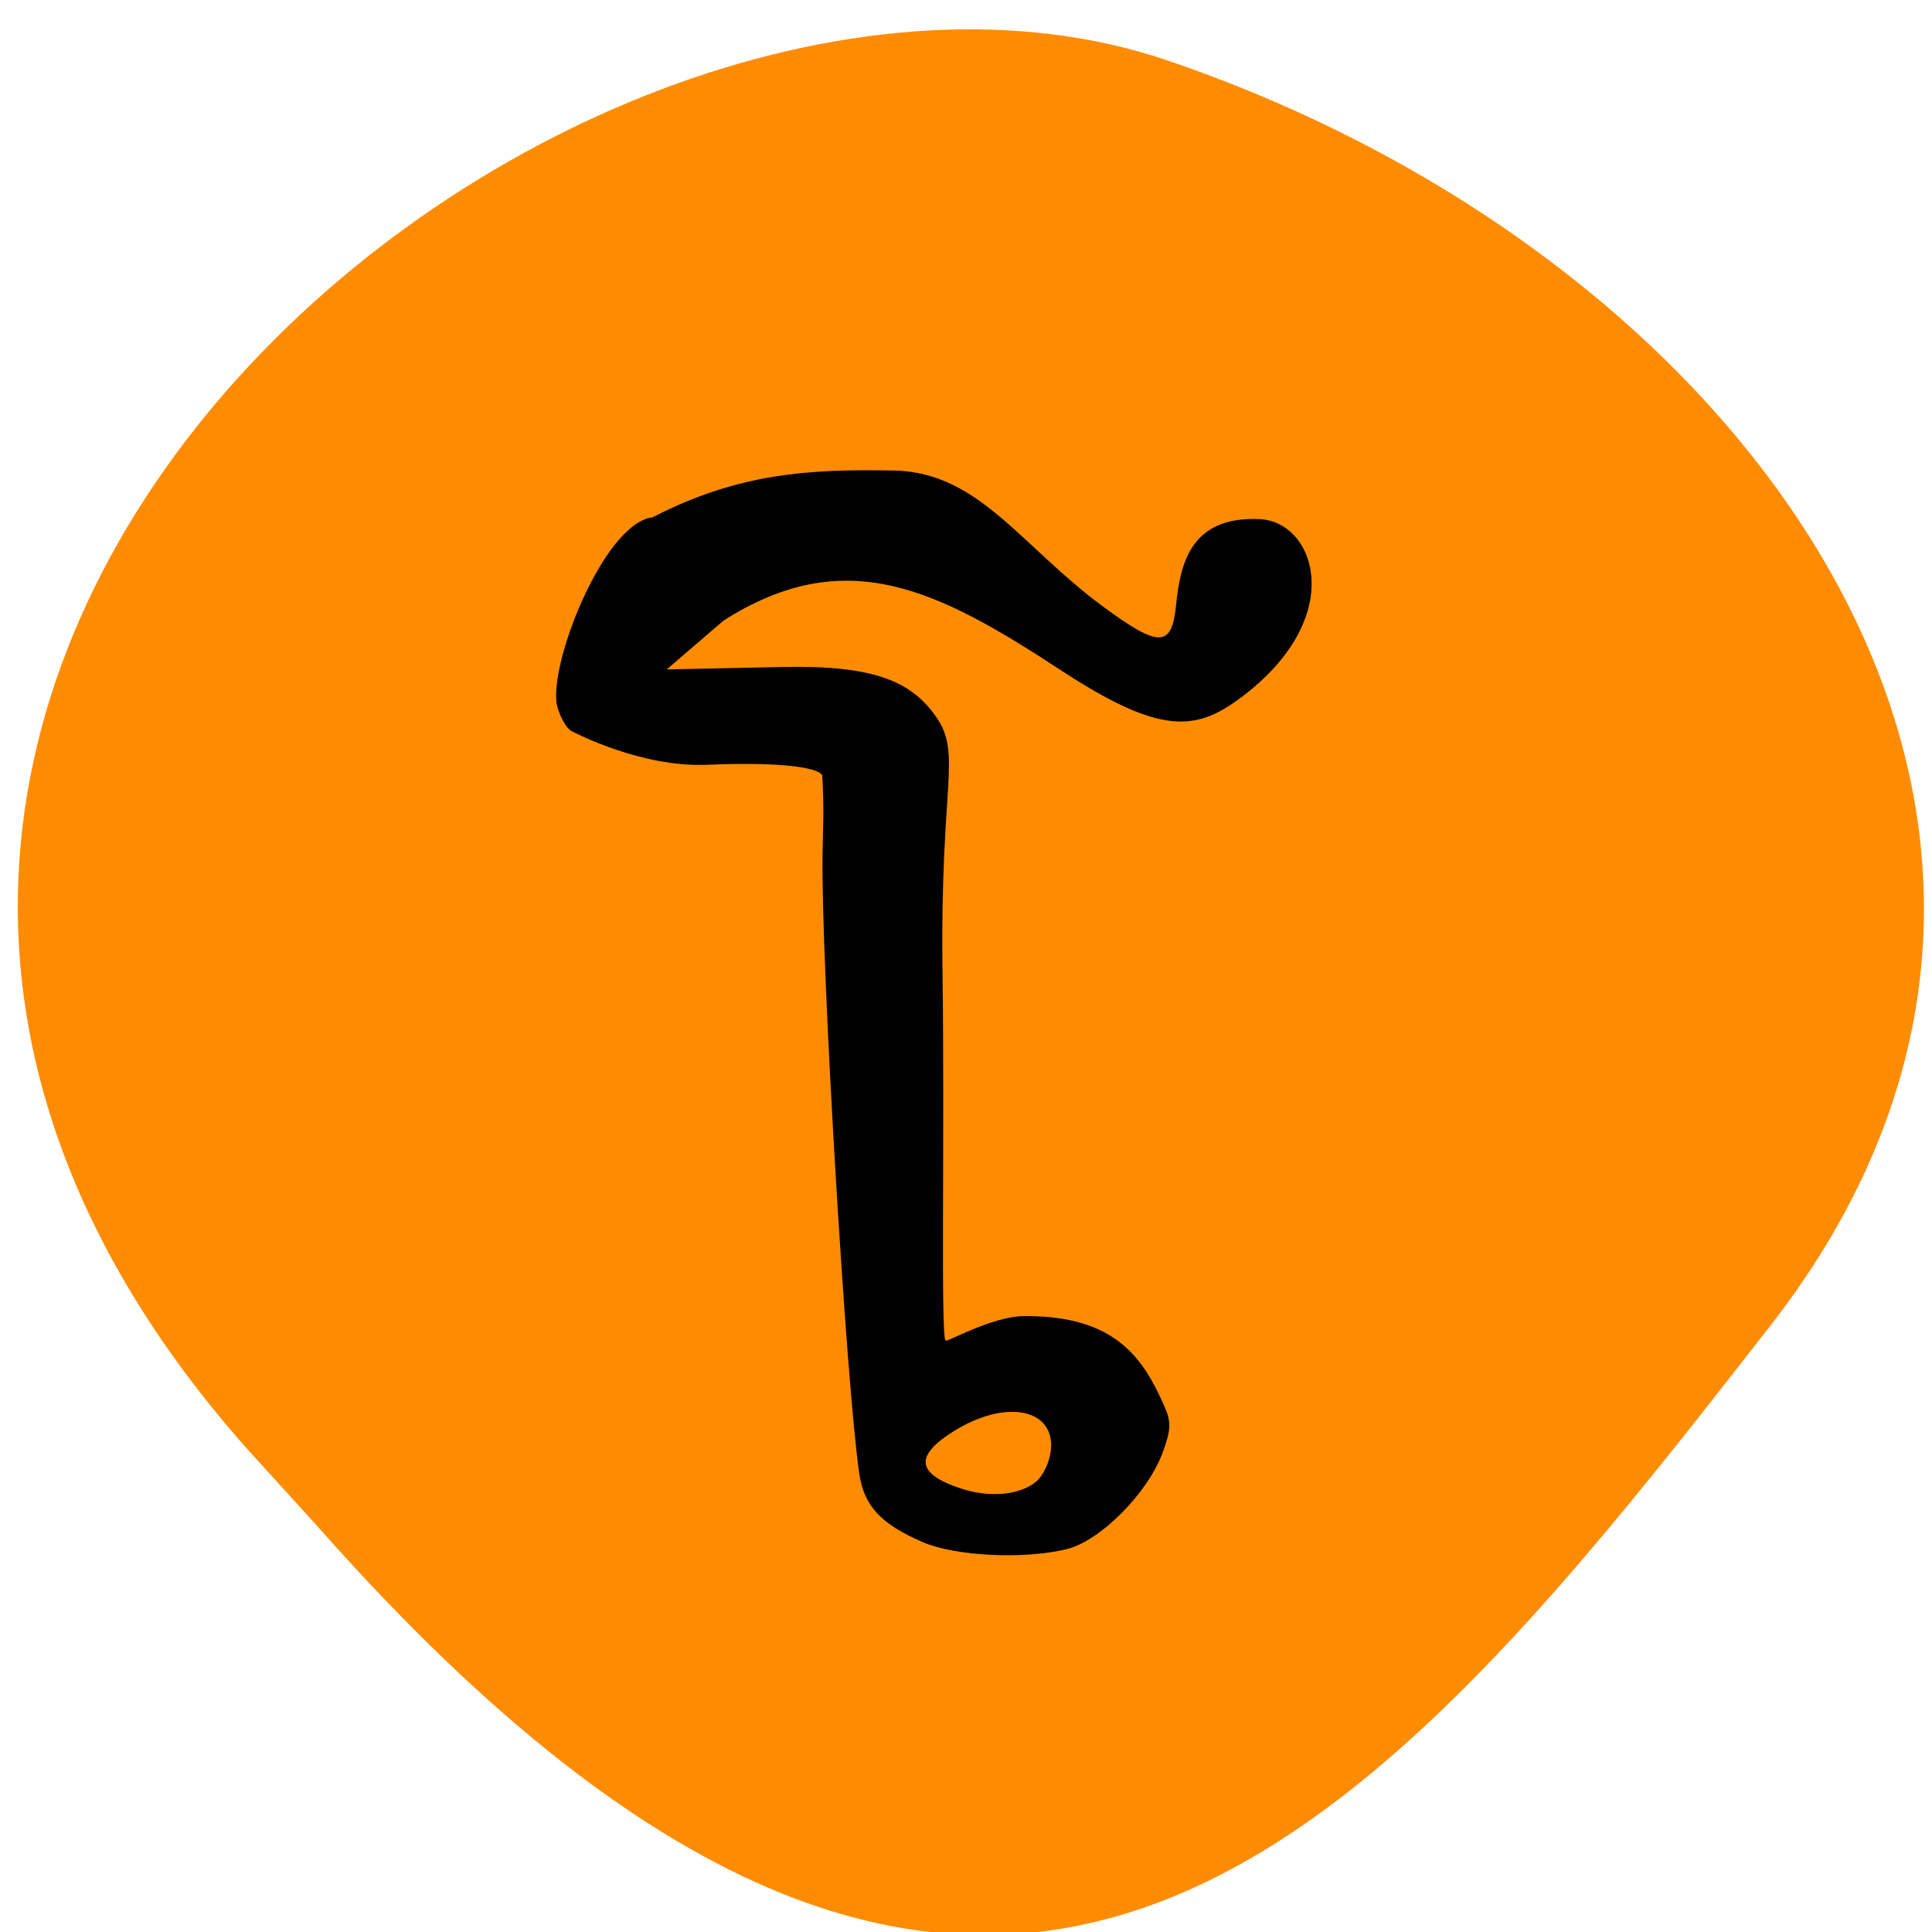 <svg xmlns="http://www.w3.org/2000/svg" viewBox="0 0 256 256"><defs><clipPath><path d="M 0,64 H64 V128 H0 z"/></clipPath></defs><g fill="#ff8c00" color="#000"><path d="m -1364.44 1637.2 c 46.11 -98.28 -115.29 -141.94 -177.55 -101.93 -62.25 40.01 -83.52 108.58 -13.01 143.08 70.51 34.501 139.38 67.53 185.49 -30.762 z" transform="matrix(-0.958 0.345 0.472 1.203 -2047.26 -1306.96)"/></g><path d="m 122.3 204.35 c -5.571 -2.383 -7.818 -4.805 -8.446 -9.107 -1.729 -11.835 -5.09 -68.02 -4.862 -82.17 0.062 -3.889 0.223 -5.475 -0.04 -10.328 -0.345 -0.828 -4.137 -1.872 -15.347 -1.407 -8.535 0.354 -17.311 -4.155 -17.917 -4.491 -0.606 -0.336 -1.425 -1.741 -1.819 -3.122 -1.446 -5.069 6.03 -24.409 12.624 -25.19 11.405 -5.872 20.781 -6.414 32.2 -6.184 11.11 0.355 16.628 10.04 27.48 18.03 7.448 5.486 9.09 5.449 9.664 -0.214 0.548 -5.385 1.871 -11.823 11.1 -11.378 7.366 0.356 11.749 13.04 -2.573 23.693 -5.933 4.413 -10.614 4.966 -23.849 -3.707 c -16.366 -10.725 -28.459 -16.812 -44.625 -6.559 l -7.548 6.487 l 15.433 -0.324 c 12.01 -0.252 17.01 1.895 20.285 6.638 3.43 4.963 0.491 8.732 0.827 33.637 0.303 22.449 -0.256 48.06 0.399 48.975 0.187 0.262 6.094 -3.183 10.353 -3.233 12.308 -0.144 15.899 5.781 18.599 11.828 0.978 2.19 0.947 3.215 -0.192 6.28 -2 5.383 -8.245 11.664 -12.684 12.758 -5.632 1.388 -14.709 0.955 -19.07 -0.908 z m 15.01 -8.04 c 0.91 -0.762 1.782 -2.63 1.937 -4.151 0.562 -5.525 -5.969 -6.815 -12.842 -2.537 -5.316 3.309 -4.991 5.695 1.043 7.652 3.74 1.213 7.727 0.823 9.862 -0.964 z" fill="#000"/></svg>